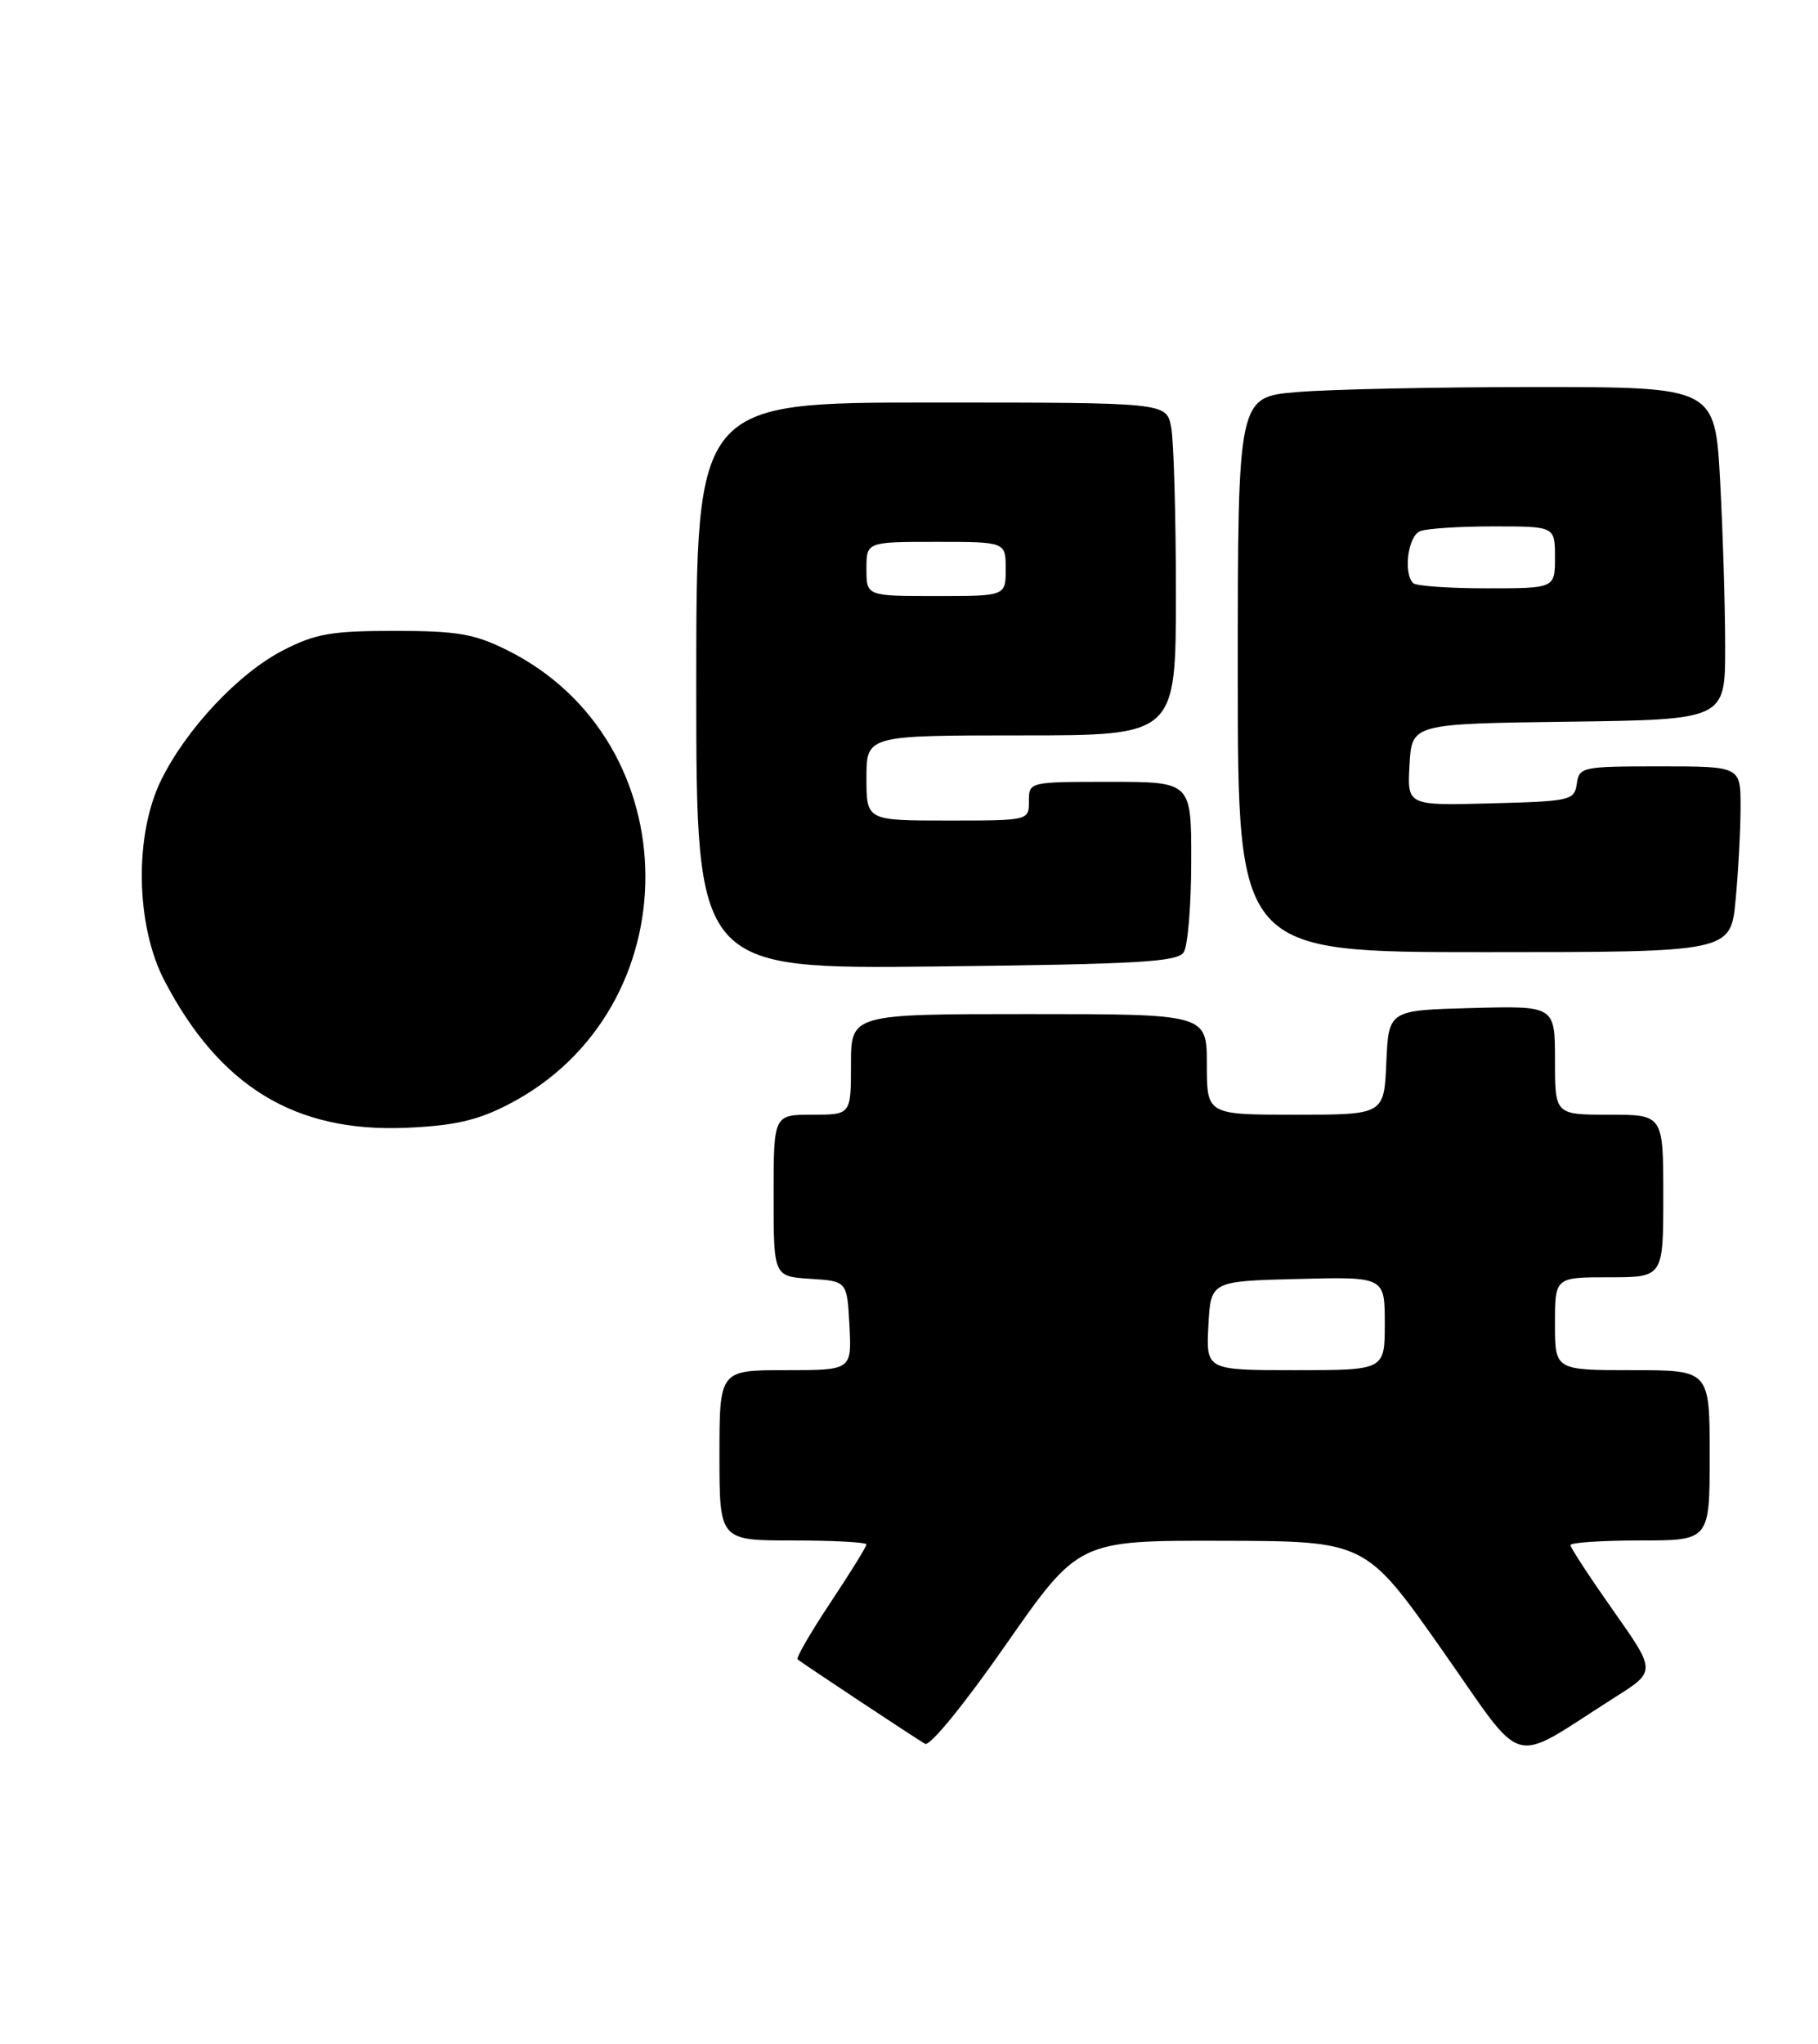 <?xml version="1.0" encoding="UTF-8" standalone="no"?>
<!DOCTYPE svg PUBLIC "-//W3C//DTD SVG 1.1//EN" "http://www.w3.org/Graphics/SVG/1.1/DTD/svg11.dtd" >
<svg xmlns="http://www.w3.org/2000/svg" xmlns:xlink="http://www.w3.org/1999/xlink" version="1.1" viewBox="0 0 235 264">
 <g >
 <path fill="currentColor"
d=" M 208.78 219.24 C 214.07 215.90 214.07 215.90 208.53 208.05 C 205.49 203.73 203.00 199.93 203.00 199.60 C 203.00 199.27 207.05 199.00 212.00 199.00 C 221.00 199.00 221.00 199.00 221.00 188.00 C 221.00 177.00 221.00 177.00 211.00 177.00 C 201.00 177.00 201.00 177.00 201.00 171.00 C 201.00 165.00 201.00 165.00 208.00 165.00 C 215.00 165.00 215.00 165.00 215.00 154.50 C 215.00 144.00 215.00 144.00 208.00 144.00 C 201.00 144.00 201.00 144.00 201.00 136.97 C 201.00 129.93 201.00 129.93 190.25 130.22 C 179.50 130.50 179.50 130.50 179.20 137.25 C 178.91 144.00 178.91 144.00 167.45 144.00 C 156.00 144.00 156.00 144.00 156.00 137.50 C 156.00 131.00 156.00 131.00 133.00 131.00 C 110.00 131.00 110.00 131.00 110.00 137.50 C 110.00 144.00 110.00 144.00 105.00 144.00 C 100.00 144.00 100.00 144.00 100.00 154.45 C 100.00 164.89 100.00 164.89 104.75 165.20 C 109.50 165.50 109.50 165.50 109.80 171.25 C 110.10 177.00 110.10 177.00 101.55 177.00 C 93.00 177.00 93.00 177.00 93.00 188.00 C 93.00 199.00 93.00 199.00 102.50 199.00 C 107.72 199.00 112.00 199.23 112.00 199.51 C 112.00 199.79 109.91 203.17 107.35 207.02 C 104.79 210.87 102.87 214.18 103.10 214.36 C 103.68 214.85 118.29 224.53 119.58 225.27 C 120.19 225.63 124.68 220.13 130.03 212.45 C 139.42 199.00 139.42 199.00 157.96 199.04 C 176.50 199.08 176.50 199.08 186.35 213.06 C 197.43 228.80 194.83 228.08 208.78 219.24 Z  M 65.61 142.73 C 89.45 130.52 89.34 95.69 65.42 83.92 C 61.26 81.87 59.03 81.50 51.00 81.50 C 42.85 81.50 40.81 81.85 36.63 83.99 C 30.89 86.92 24.10 94.13 20.83 100.77 C 17.33 107.88 17.53 119.57 21.27 126.71 C 28.43 140.39 38.16 146.30 52.50 145.69 C 58.69 145.42 61.65 144.75 65.61 142.73 Z  M 153.02 123.00 C 153.54 122.17 153.98 116.89 153.98 111.25 C 154.00 101.00 154.00 101.00 143.50 101.00 C 133.00 101.00 133.00 101.00 133.00 103.50 C 133.00 106.00 133.00 106.00 122.50 106.00 C 112.00 106.00 112.00 106.00 112.00 100.50 C 112.00 95.00 112.00 95.00 132.00 95.00 C 152.00 95.00 152.00 95.00 152.00 76.63 C 152.00 66.52 151.72 56.84 151.38 55.13 C 150.75 52.00 150.75 52.00 120.38 52.00 C 90.00 52.00 90.00 52.00 90.00 88.60 C 90.00 125.19 90.00 125.19 121.04 124.85 C 147.28 124.55 152.22 124.27 153.02 123.00 Z  M 224.35 116.25 C 224.70 112.54 224.99 107.14 224.99 104.25 C 225.00 99.00 225.00 99.00 214.57 99.00 C 204.51 99.00 204.13 99.08 203.82 101.25 C 203.51 103.40 203.04 103.51 192.70 103.78 C 181.89 104.07 181.89 104.07 182.20 98.78 C 182.50 93.50 182.50 93.50 202.75 93.23 C 223.00 92.96 223.00 92.96 223.00 83.64 C 223.00 78.51 222.71 68.84 222.35 62.16 C 221.69 50.00 221.69 50.00 198.50 50.00 C 185.74 50.00 171.86 50.29 167.65 50.65 C 160.00 51.29 160.00 51.29 160.00 87.15 C 160.00 123.00 160.00 123.00 191.86 123.00 C 223.71 123.00 223.71 123.00 224.35 116.25 Z  M 156.20 171.25 C 156.50 165.50 156.50 165.50 167.75 165.22 C 179.00 164.93 179.00 164.93 179.00 170.97 C 179.00 177.00 179.00 177.00 167.45 177.00 C 155.90 177.00 155.90 177.00 156.20 171.25 Z  M 112.00 73.50 C 112.00 70.00 112.00 70.00 121.00 70.00 C 130.00 70.00 130.00 70.00 130.00 73.50 C 130.00 77.00 130.00 77.00 121.00 77.00 C 112.00 77.00 112.00 77.00 112.00 73.50 Z  M 182.67 75.33 C 181.36 74.02 182.01 69.21 183.58 68.61 C 184.45 68.27 188.73 68.00 193.08 68.00 C 201.00 68.00 201.00 68.00 201.00 72.00 C 201.00 76.00 201.00 76.00 192.17 76.00 C 187.31 76.00 183.03 75.70 182.67 75.33 Z "/>
</g>
</svg>